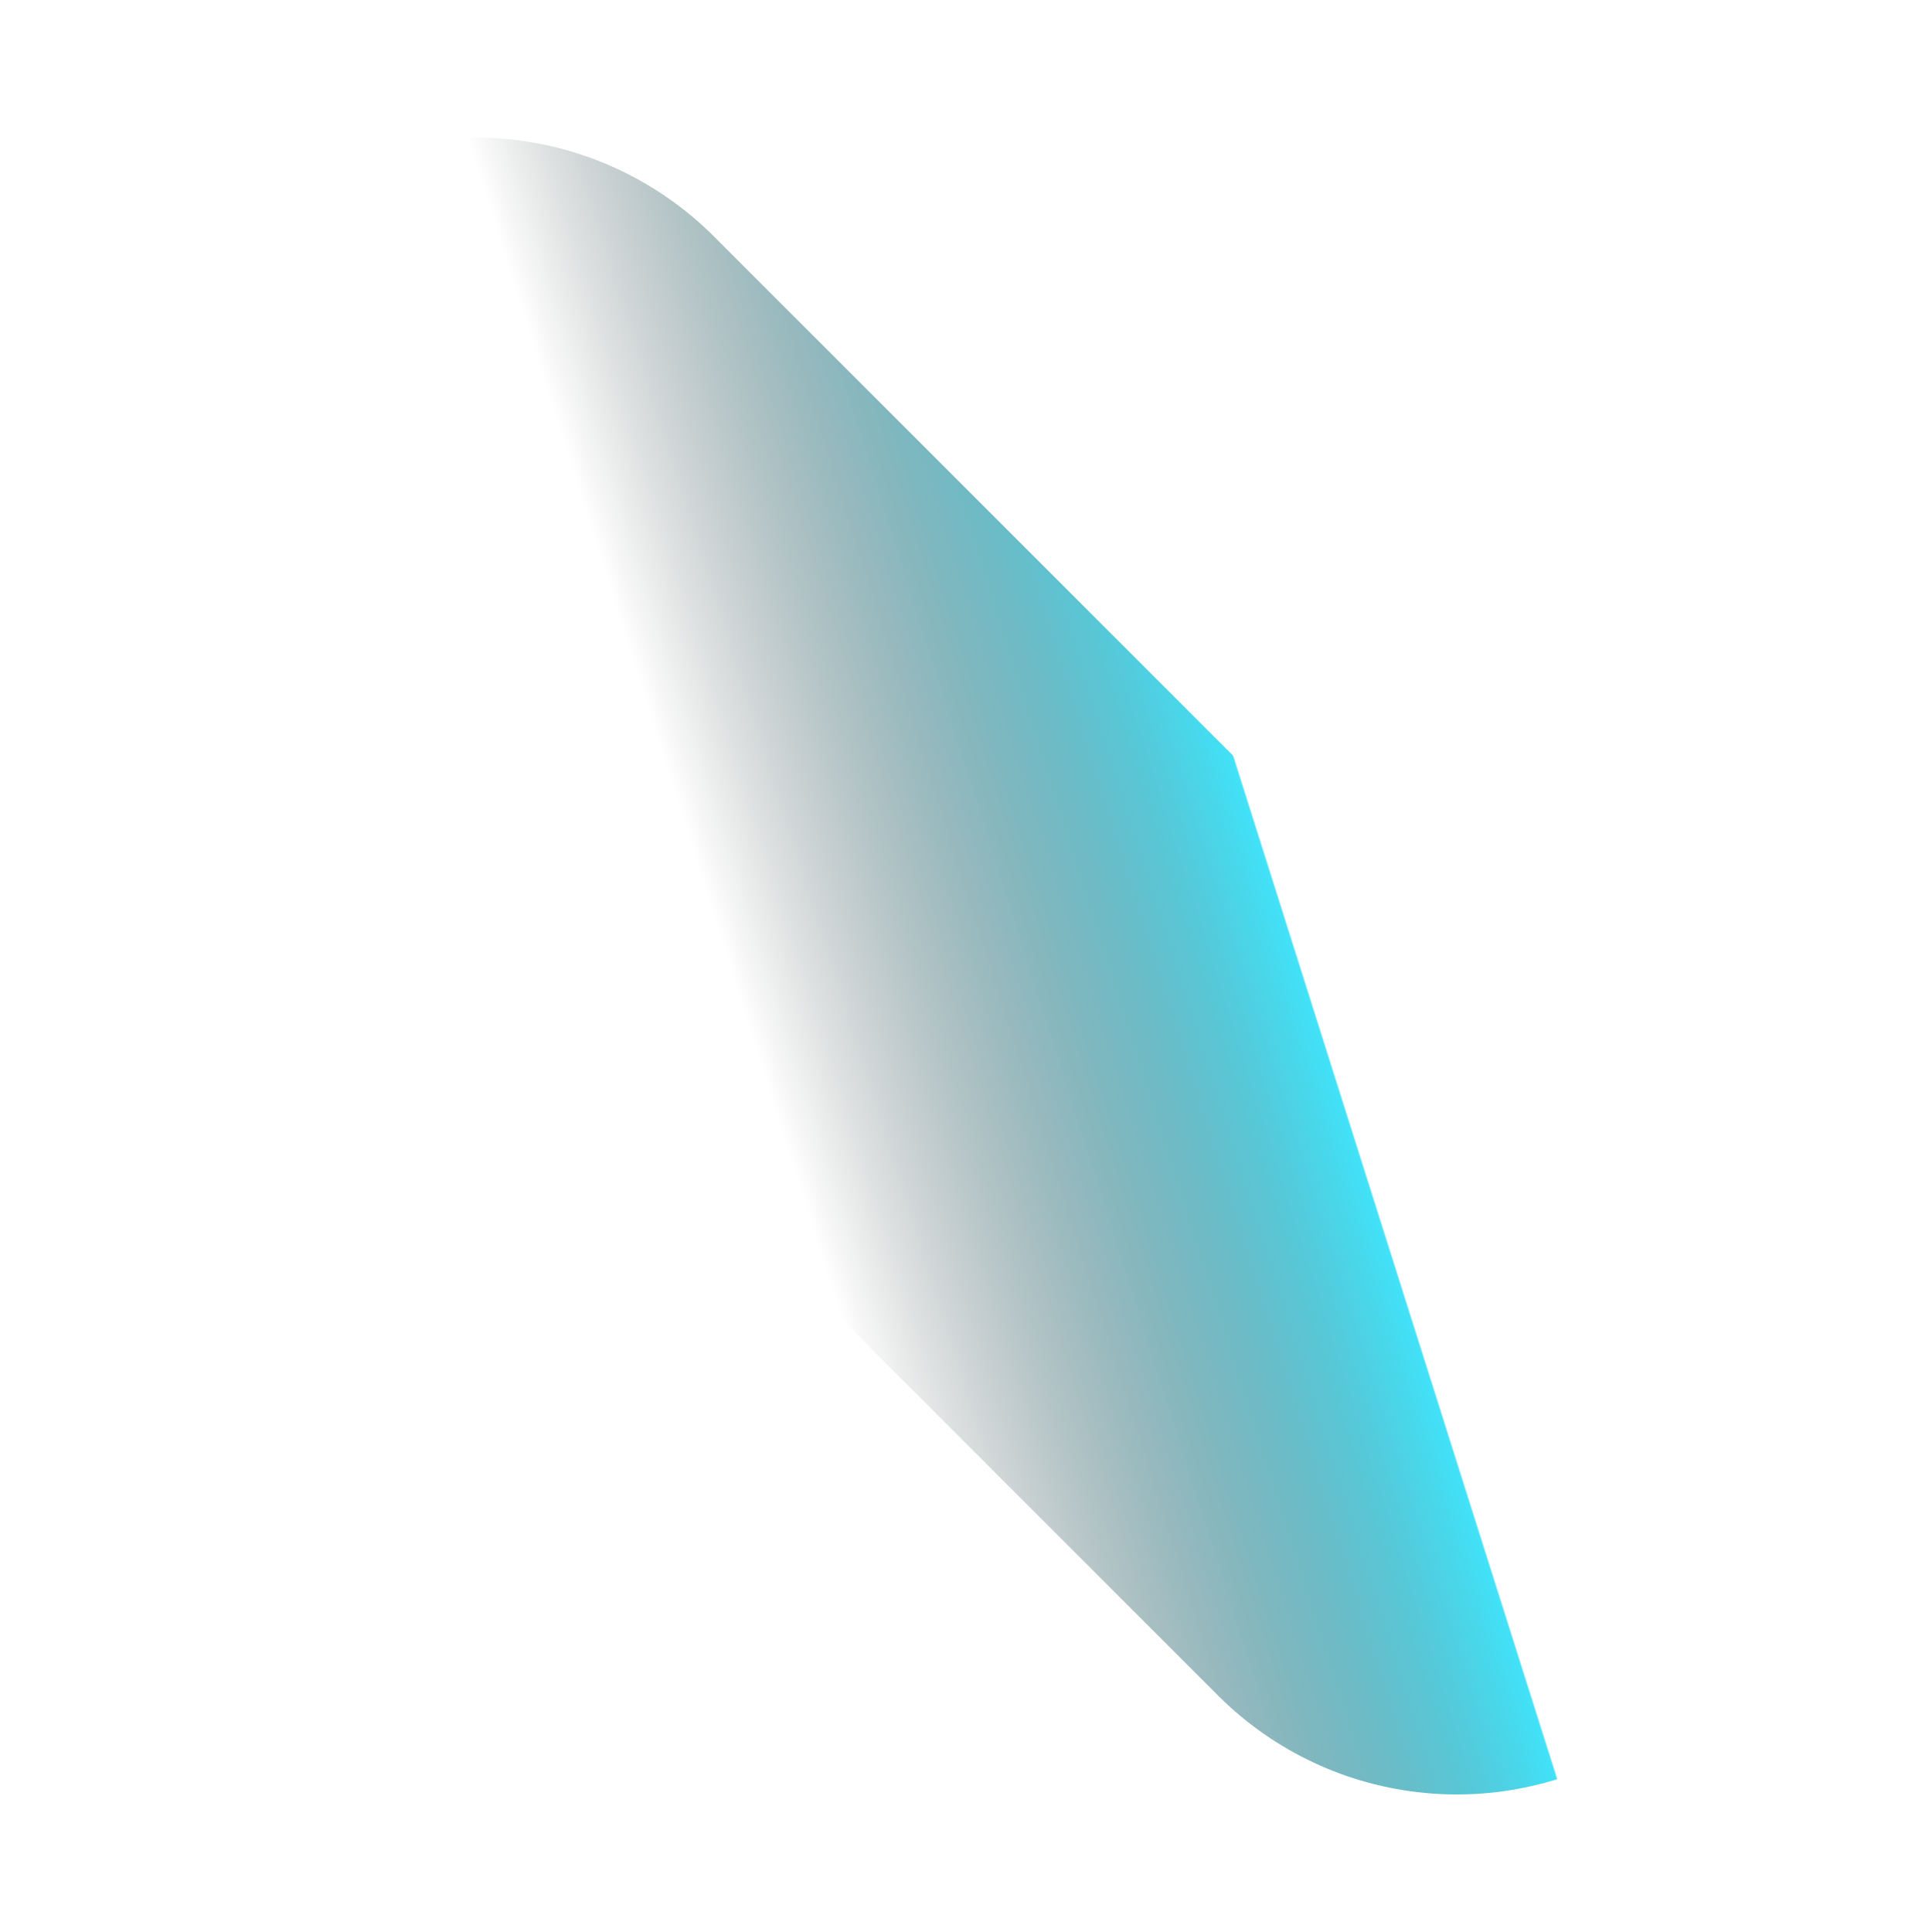 <svg width="1236" height="1236" viewBox="0 0 1236 1236" fill="none" xmlns="http://www.w3.org/2000/svg">
<g style="mix-blend-mode:plus-lighter" filter="url(#filter0_f_7895_5189)">
<path d="M304 304L618 618L932 932" stroke="url(#paint0_linear_7895_5189)" stroke-width="432" stroke-linecap="round"/>
</g>
<defs>
<filter id="filter0_f_7895_5189" x="0" y="0" width="1236" height="1236" filterUnits="userSpaceOnUse" color-interpolation-filters="sRGB">
<feFlood flood-opacity="0" result="BackgroundImageFix"/>
<feBlend mode="normal" in="SourceGraphic" in2="BackgroundImageFix" result="shape"/>
<feGaussianBlur stdDeviation="44" result="effect1_foregroundBlur_7895_5189"/>
</filter>
<linearGradient id="paint0_linear_7895_5189" x1="536.482" y1="915.5" x2="890.786" y2="803.312" gradientUnits="userSpaceOnUse">
<stop offset="0.062" stop-opacity="0"/>
<stop offset="0.997" stop-color="#41E2F8"/>
<stop offset="1" stop-color="white"/>
</linearGradient>
</defs>
</svg>
